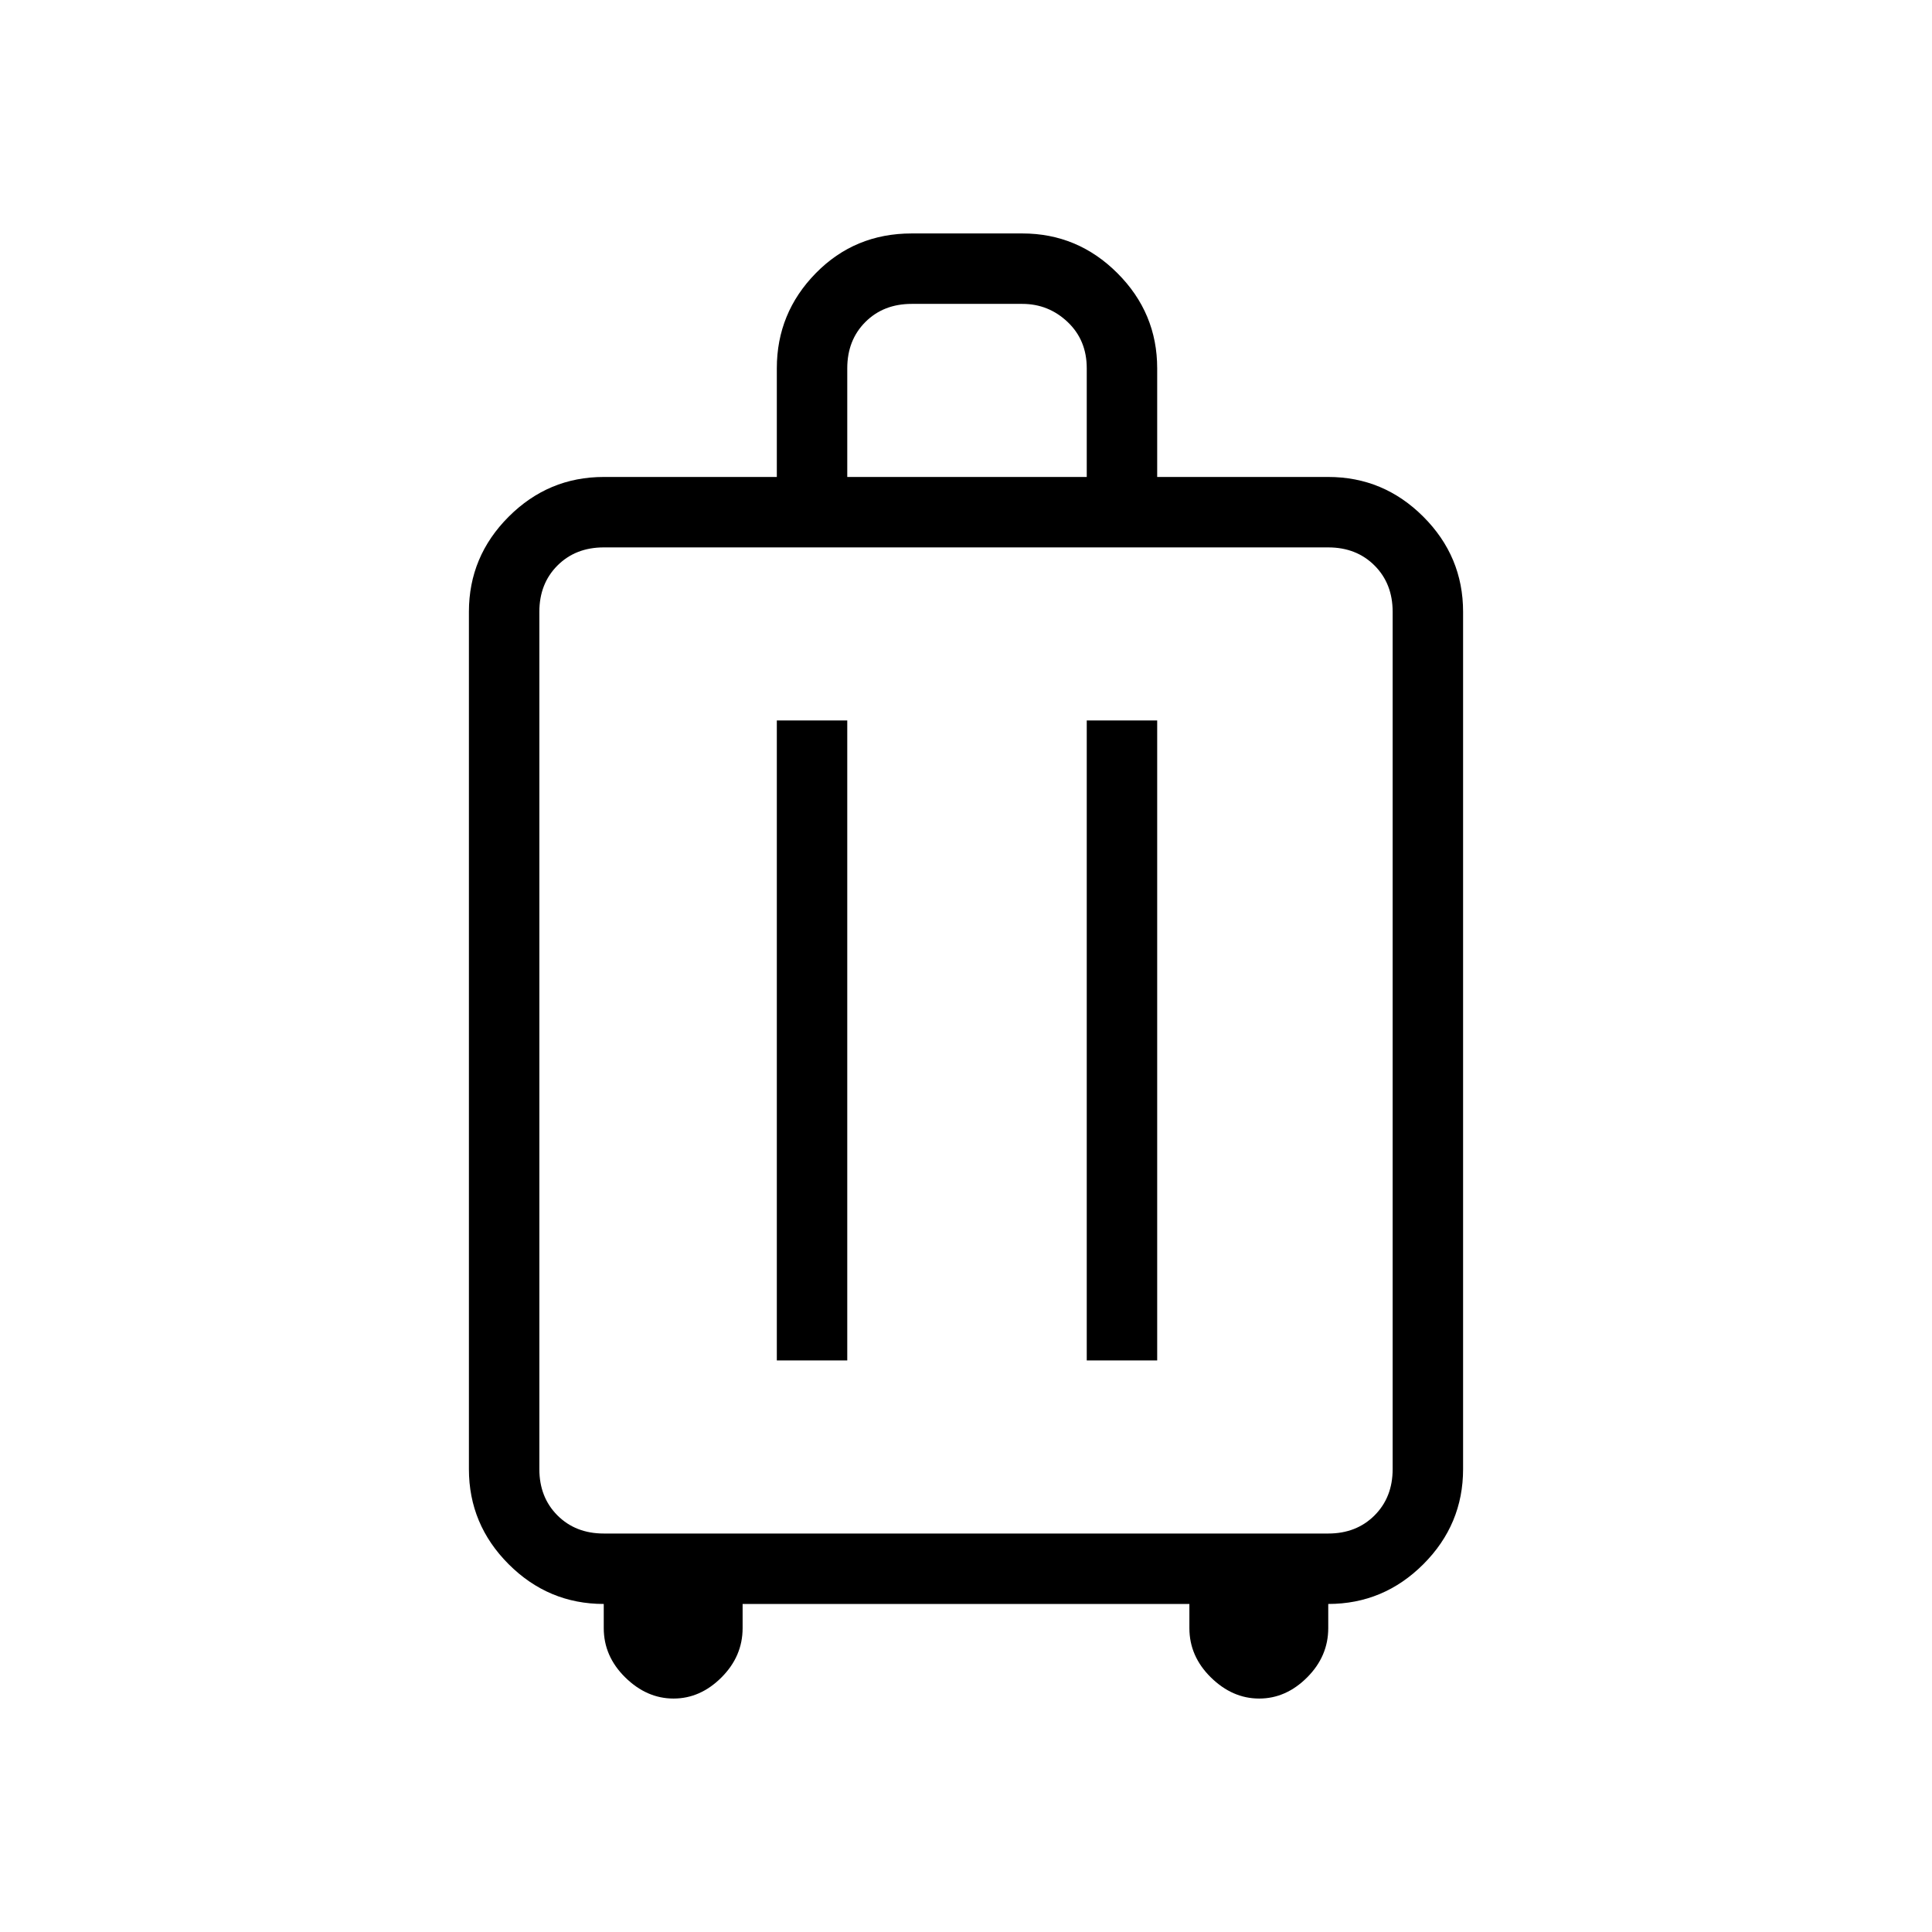 <svg xmlns="http://www.w3.org/2000/svg" height="48" viewBox="0 -960 960 960" width="48"><path d="M300-163q-27.5 0-47.25-19.75T233-230v-426q0-27.5 19.75-47.25T300-723h86v-54q0-27.5 19.36-47.25Q424.73-844 453-844h55q27.5 0 47.25 19.75T575-777v54h85q27.5 0 47.25 19.75T727-656v426q0 27.5-19.75 47.25T660-163v12q0 14-10.5 24.5T625.68-116q-13.31 0-24-10.5Q591-137 591-151v-12H369v12q0 14-10.5 24.5T334.68-116q-13.31 0-24-10.5Q300-137 300-151v-12Zm0-35h360q14 0 23-9t9-23v-426q0-14-9-23t-23-9H300q-14 0-23 9t-9 23v426q0 14 9 23t23 9Zm86-86h35v-318h-35v318Zm154 0h35v-318h-35v318ZM421-723h119v-54q0-14-9.5-23t-22.5-9h-55q-14 0-23 9t-9 23v54Zm59 280Z"/></svg>